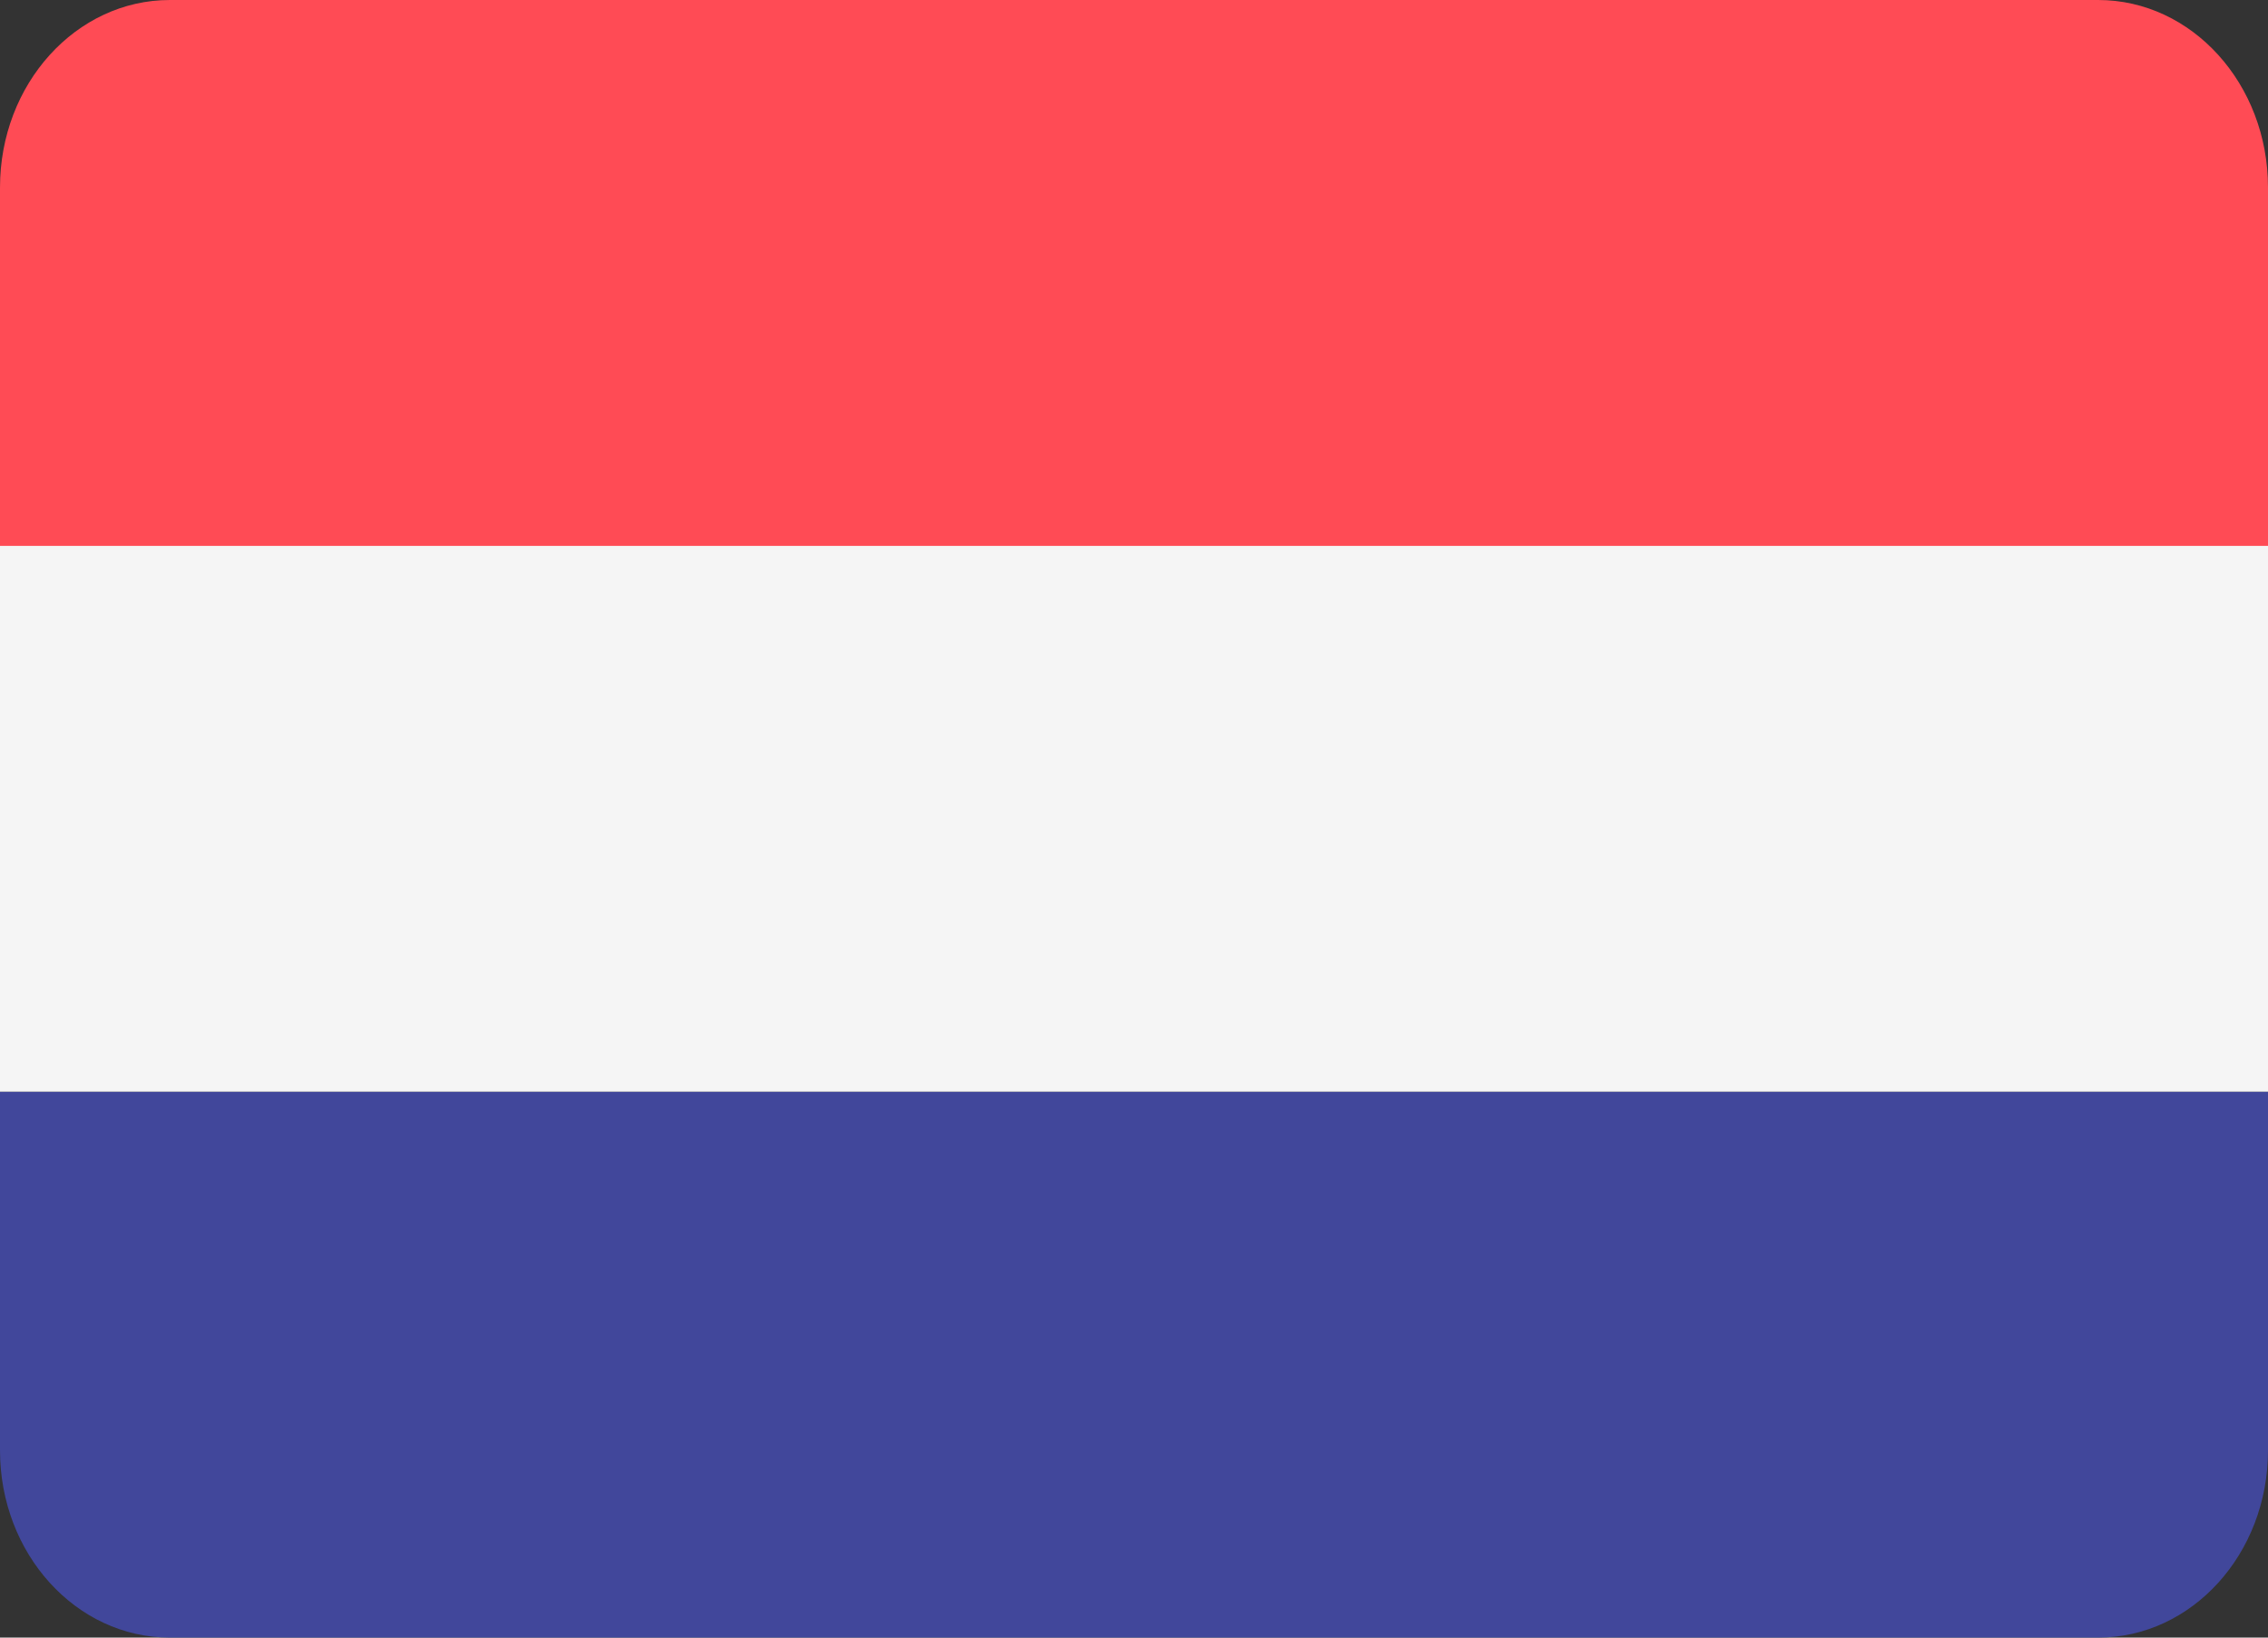 <svg
   version="1.1"
   id="Layer_1"
   viewBox="0 0 36 26"
   xml:space="preserve"
   width="36"
   height="26"
   xmlns="http://www.w3.org/2000/svg"
   xmlns:svg="http://www.w3.org/2000/svg">
<rect x="0" y="0" width="36" height="26" fill="#333333" stroke="none"/>
<path
   style="fill:#ff4b55;stroke-width:0.074"
   d="M 33.304,0 H 2.696 C 1.207,0 0,1.333 0,2.977 V 8.681 H 36 V 2.977 C 36,1.333 34.793,0 33.304,0 Z"
   id="path659" />
<path
   style="fill:#41479b;stroke-width:0.074"
   d="M 0,23.028 C 0,24.669 1.207,26 2.696,26 H 33.304 C 34.793,26 36,24.669 36,23.028 V 17.333 H 0 Z"
   id="path661" />
<rect
   y="8.667"
   style="fill:#f5f5f5;stroke-width:0.074"
   width="36"
   height="8.666"
   id="rect663"
   x="0" />
</svg>
